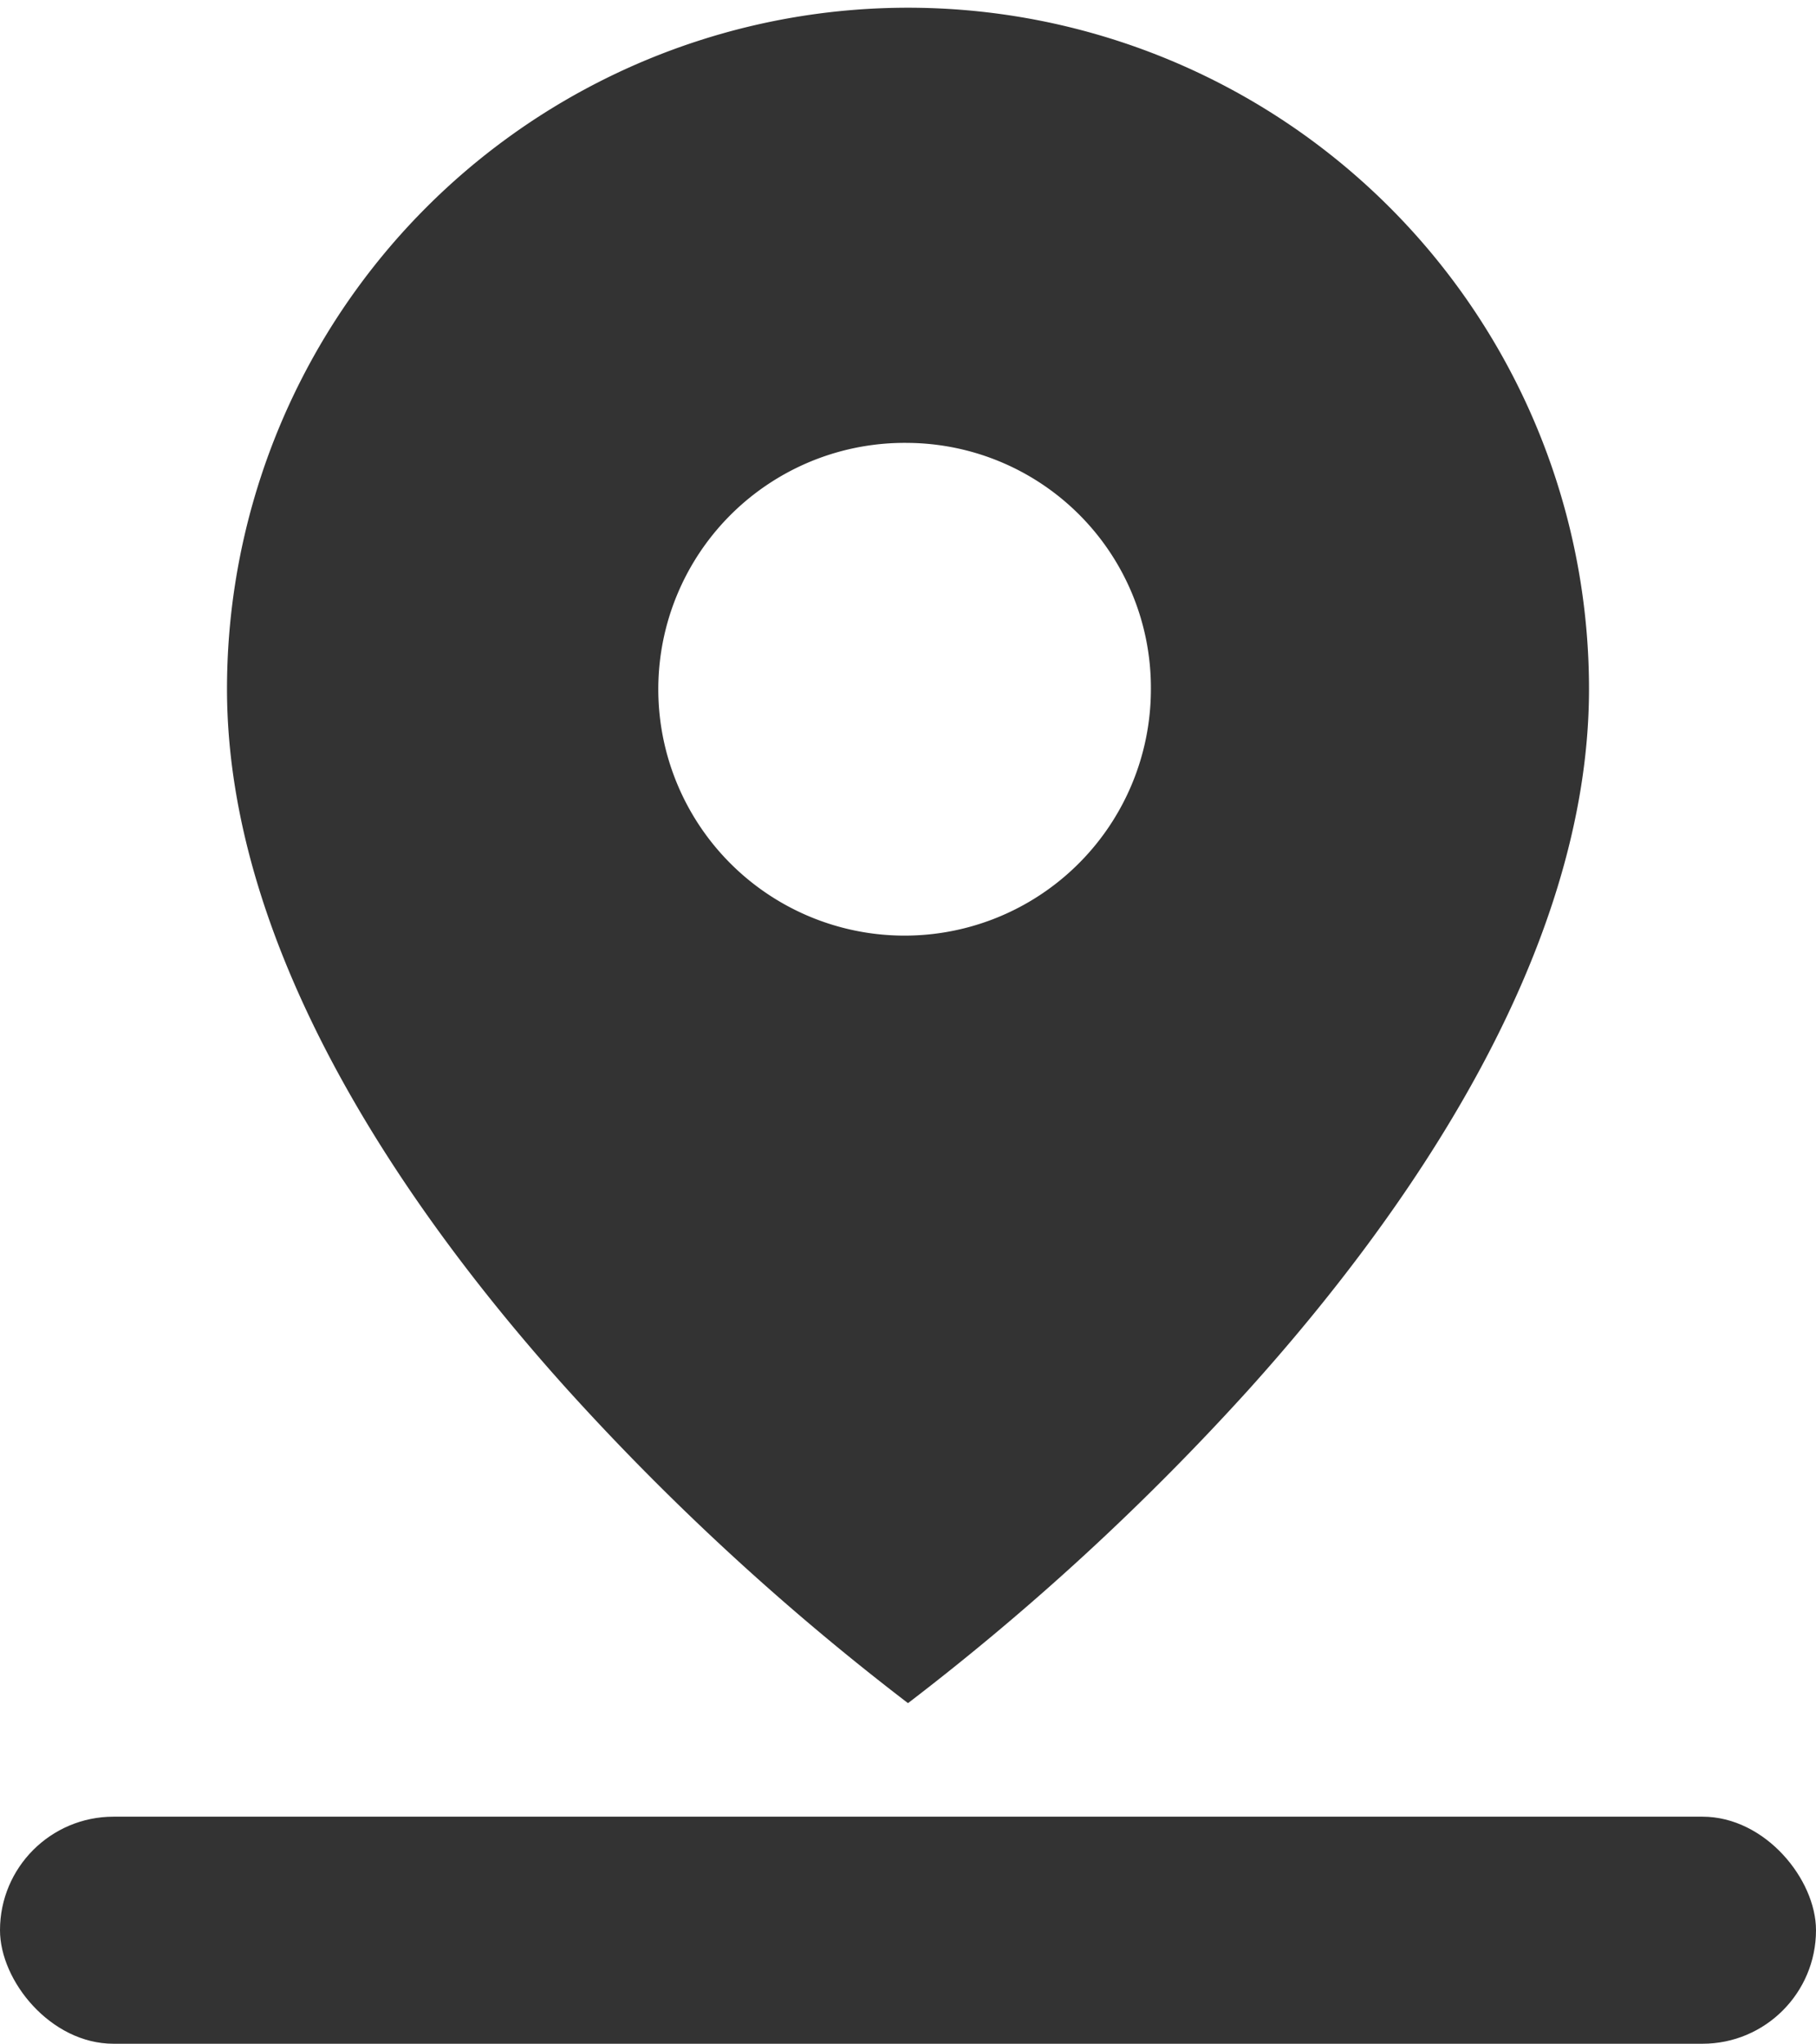<svg xmlns="http://www.w3.org/2000/svg" width="16" height="18.001" viewBox="0 0 16 18.001">
  <g id="그룹_3154" data-name="그룹 3154" transform="translate(-45 -5131.999)">
    <path id="아이콘_찾아오시는길" d="M53,5147h0a22.412,22.412,0,0,1-3-2.761c-1.369-1.519-3-3.822-3-6.172a6,6,0,1,1,12,0c0,2.35-1.631,4.654-3,6.173a22.432,22.432,0,0,1-3,2.76Zm0-11.1a2.17,2.17,0,1,0,2.14,2.17A2.157,2.157,0,0,0,53,5135.9Z" fill="#333"/>
    <rect id="사각형_1044" data-name="사각형 1044" width="16" height="2" rx="1" transform="translate(45 5148)" fill="#333"/>
  </g>
</svg>
